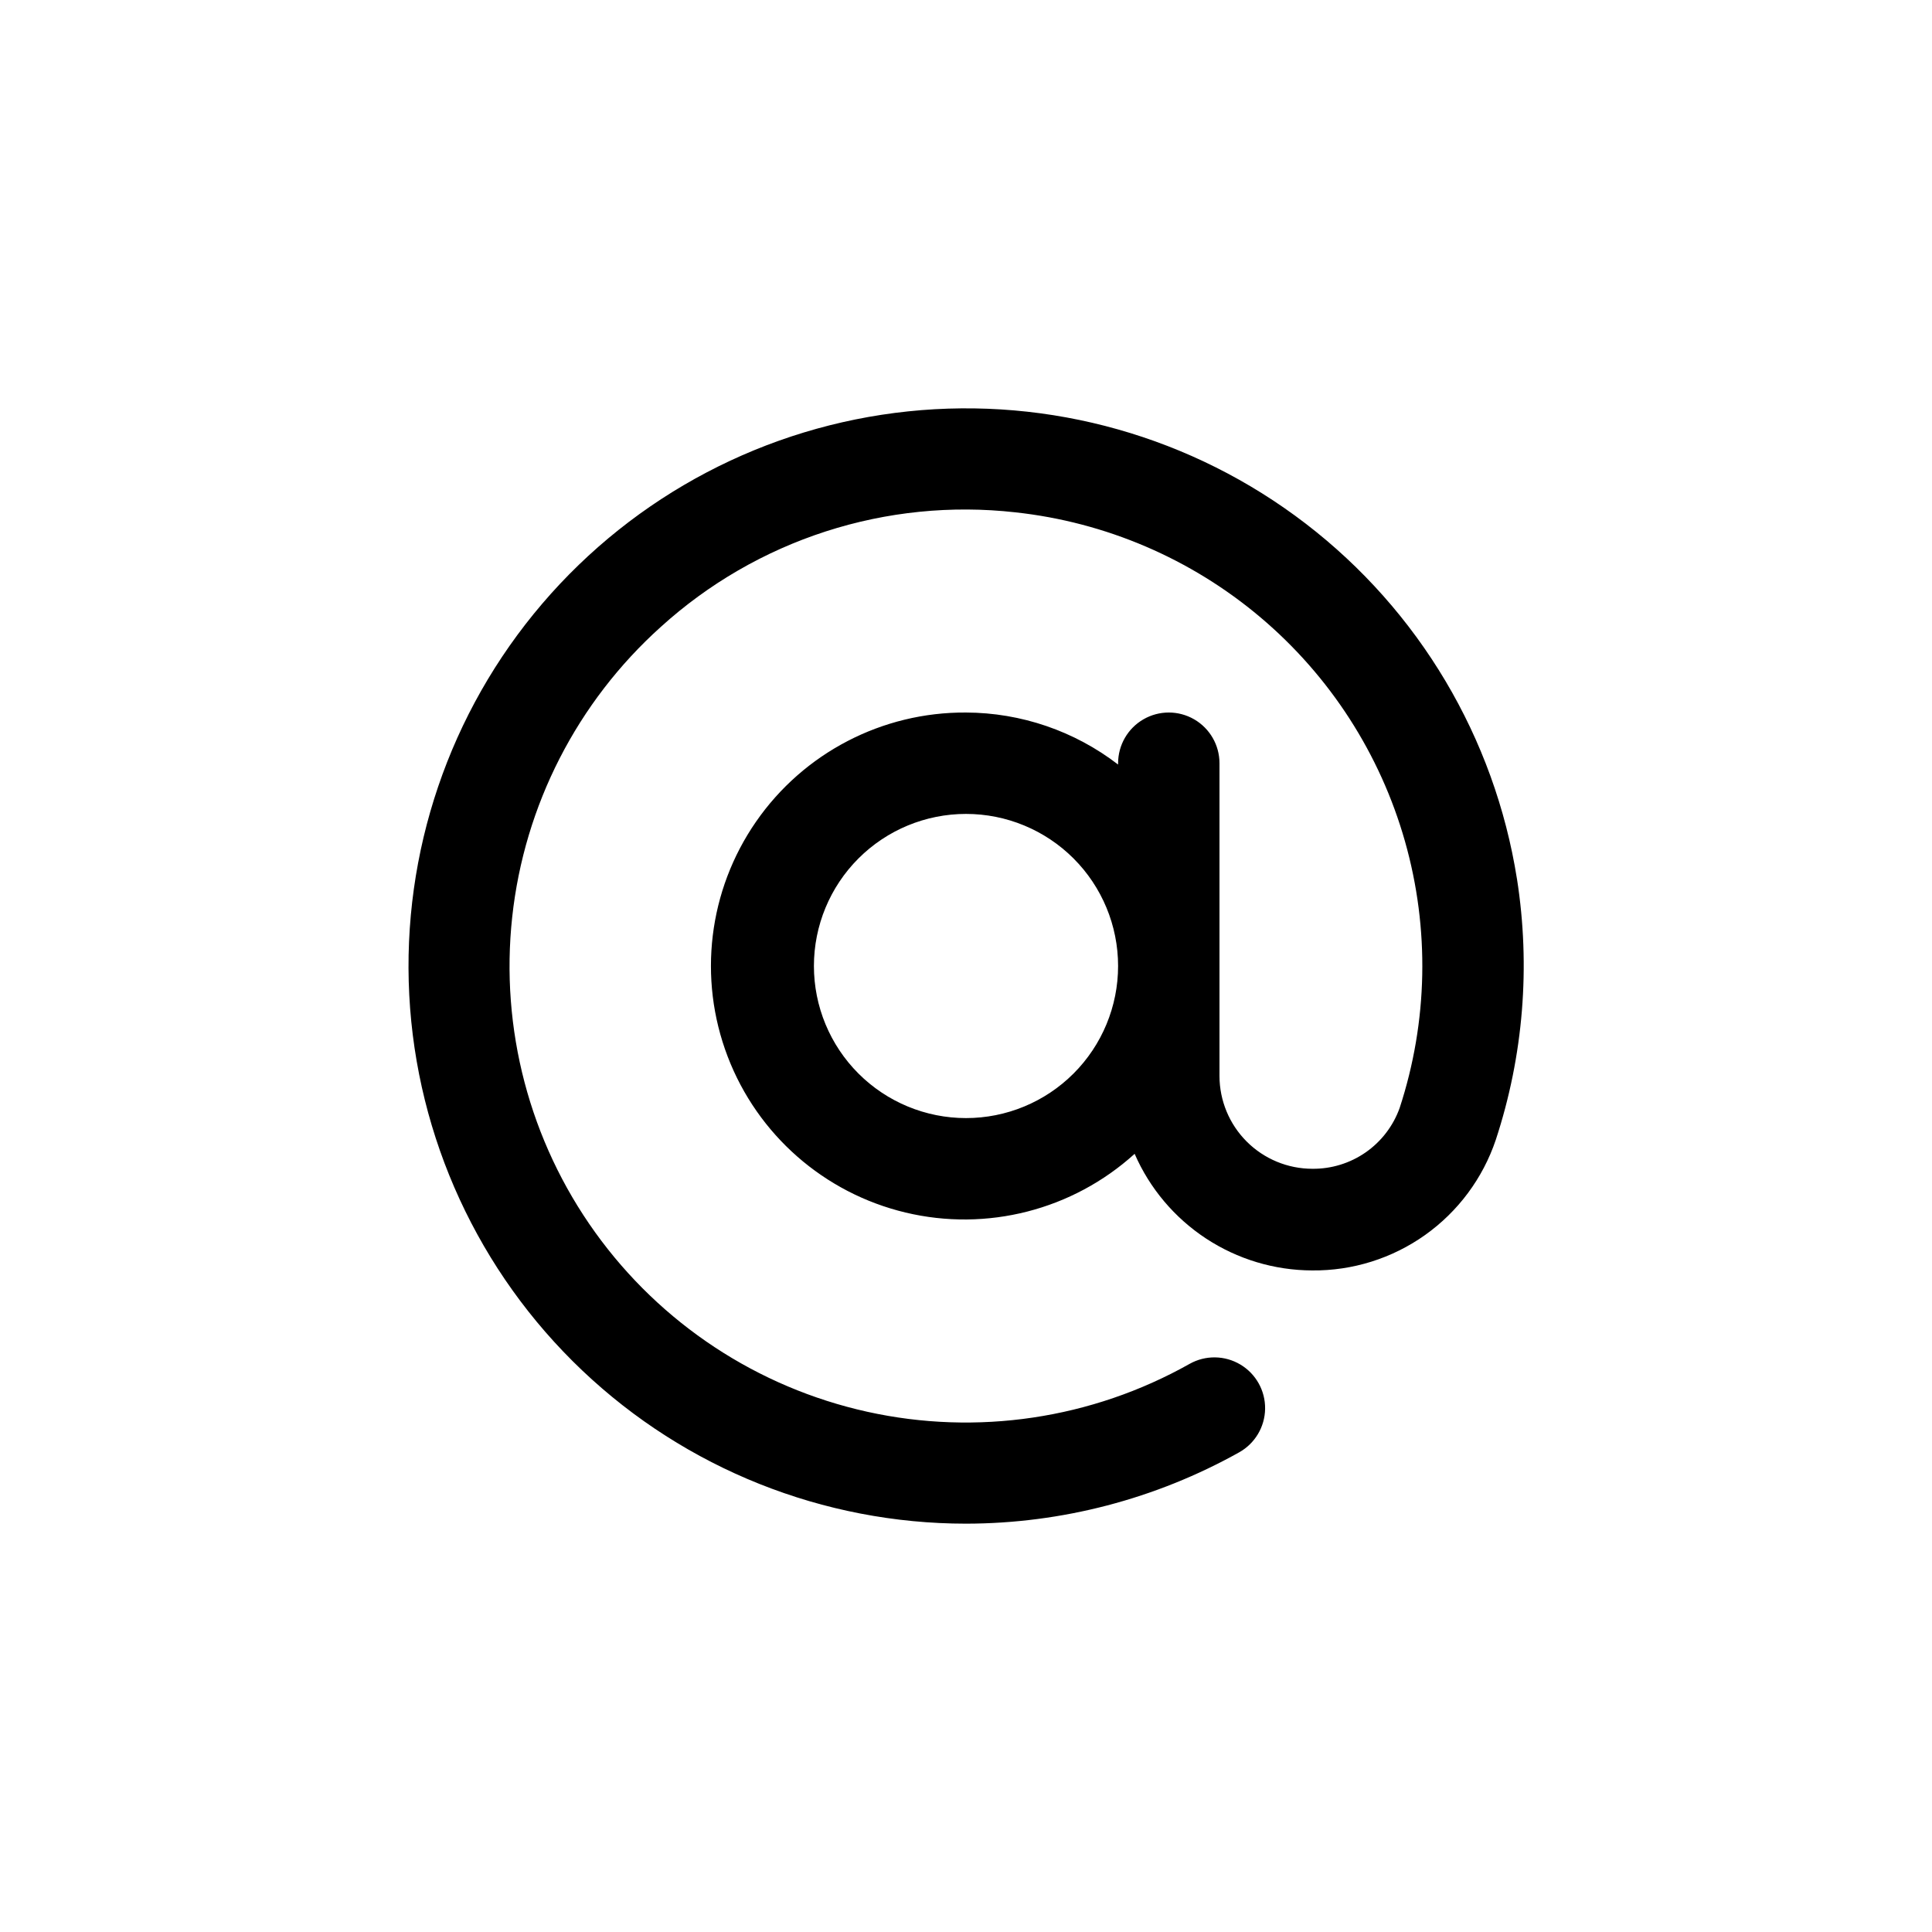 <?xml version="1.0" encoding="UTF-8"?>
<svg width="752pt" height="752pt" version="1.1" viewBox="0 0 752 752" xmlns="http://www.w3.org/2000/svg">
 <path d="m590.45 342.1c-8.684-54.918-38.109-104.41-82.211-138.27-44.102-33.859-99.516-49.504-154.81-43.707-55.301 5.801-106.26 32.594-142.38 74.863s-54.645 96.789-51.75 152.32c2.894 55.523 26.988 107.82 67.309 146.11 40.32 38.281 93.797 59.633 149.39 59.648 37.227-0.047 73.824-9.602 106.32-27.762 6.156-3.441 10.008-9.902 10.105-16.953 0.098-7.051-3.574-13.617-9.633-17.227-6.055-3.609-13.578-3.715-19.73-0.273-38.109 21.461-82.801 28.102-125.5 18.656-42.703-9.449-80.418-34.324-105.92-69.855s-36.992-79.227-32.273-122.71 25.316-83.691 57.844-112.93c18.516-16.801 40.395-29.465 64.184-37.156 23.789-7.688 48.941-10.227 73.785-7.441 35.164 3.816 68.387 18.043 95.41 40.859 27.027 22.816 46.621 53.184 56.277 87.211 9.66 34.023 8.938 70.156-2.074 103.77-2.5 6.992-7.117 13.031-13.211 17.277-6.094 4.242-13.363 6.481-20.789 6.398-9.578-0.008-18.762-3.82-25.535-10.594-6.773-6.773-10.582-15.957-10.594-25.535v-121.73c0-7.047-3.762-13.562-9.867-17.09-6.106-3.523-13.625-3.523-19.73 0-6.106 3.527-9.867 10.043-9.867 17.09v0.516c-16.977-13.062-37.777-20.176-59.199-20.246-32.574-0.207-63.152 15.684-81.711 42.457-18.555 26.777-22.699 60.984-11.07 91.418 11.625 30.43 37.523 53.16 69.207 60.738 31.684 7.582 65.066-0.969 89.207-22.844 5.867 13.449 15.523 24.902 27.785 32.961 12.262 8.059 26.605 12.375 41.277 12.426 15.762 0.16 31.164-4.672 44.012-13.801 12.844-9.133 22.473-22.094 27.5-37.031 10.762-32.723 13.586-67.535 8.246-101.56zm-214.45 93.098c-15.699 0-30.758-6.238-41.859-17.34s-17.336-26.156-17.336-41.859c0-15.699 6.234-30.758 17.336-41.859s26.16-17.336 41.859-17.336c15.703 0 30.758 6.234 41.859 17.336s17.34 26.16 17.34 41.859c0 15.703-6.238 30.758-17.34 41.859s-26.156 17.34-41.859 17.34z"/>
</svg>

